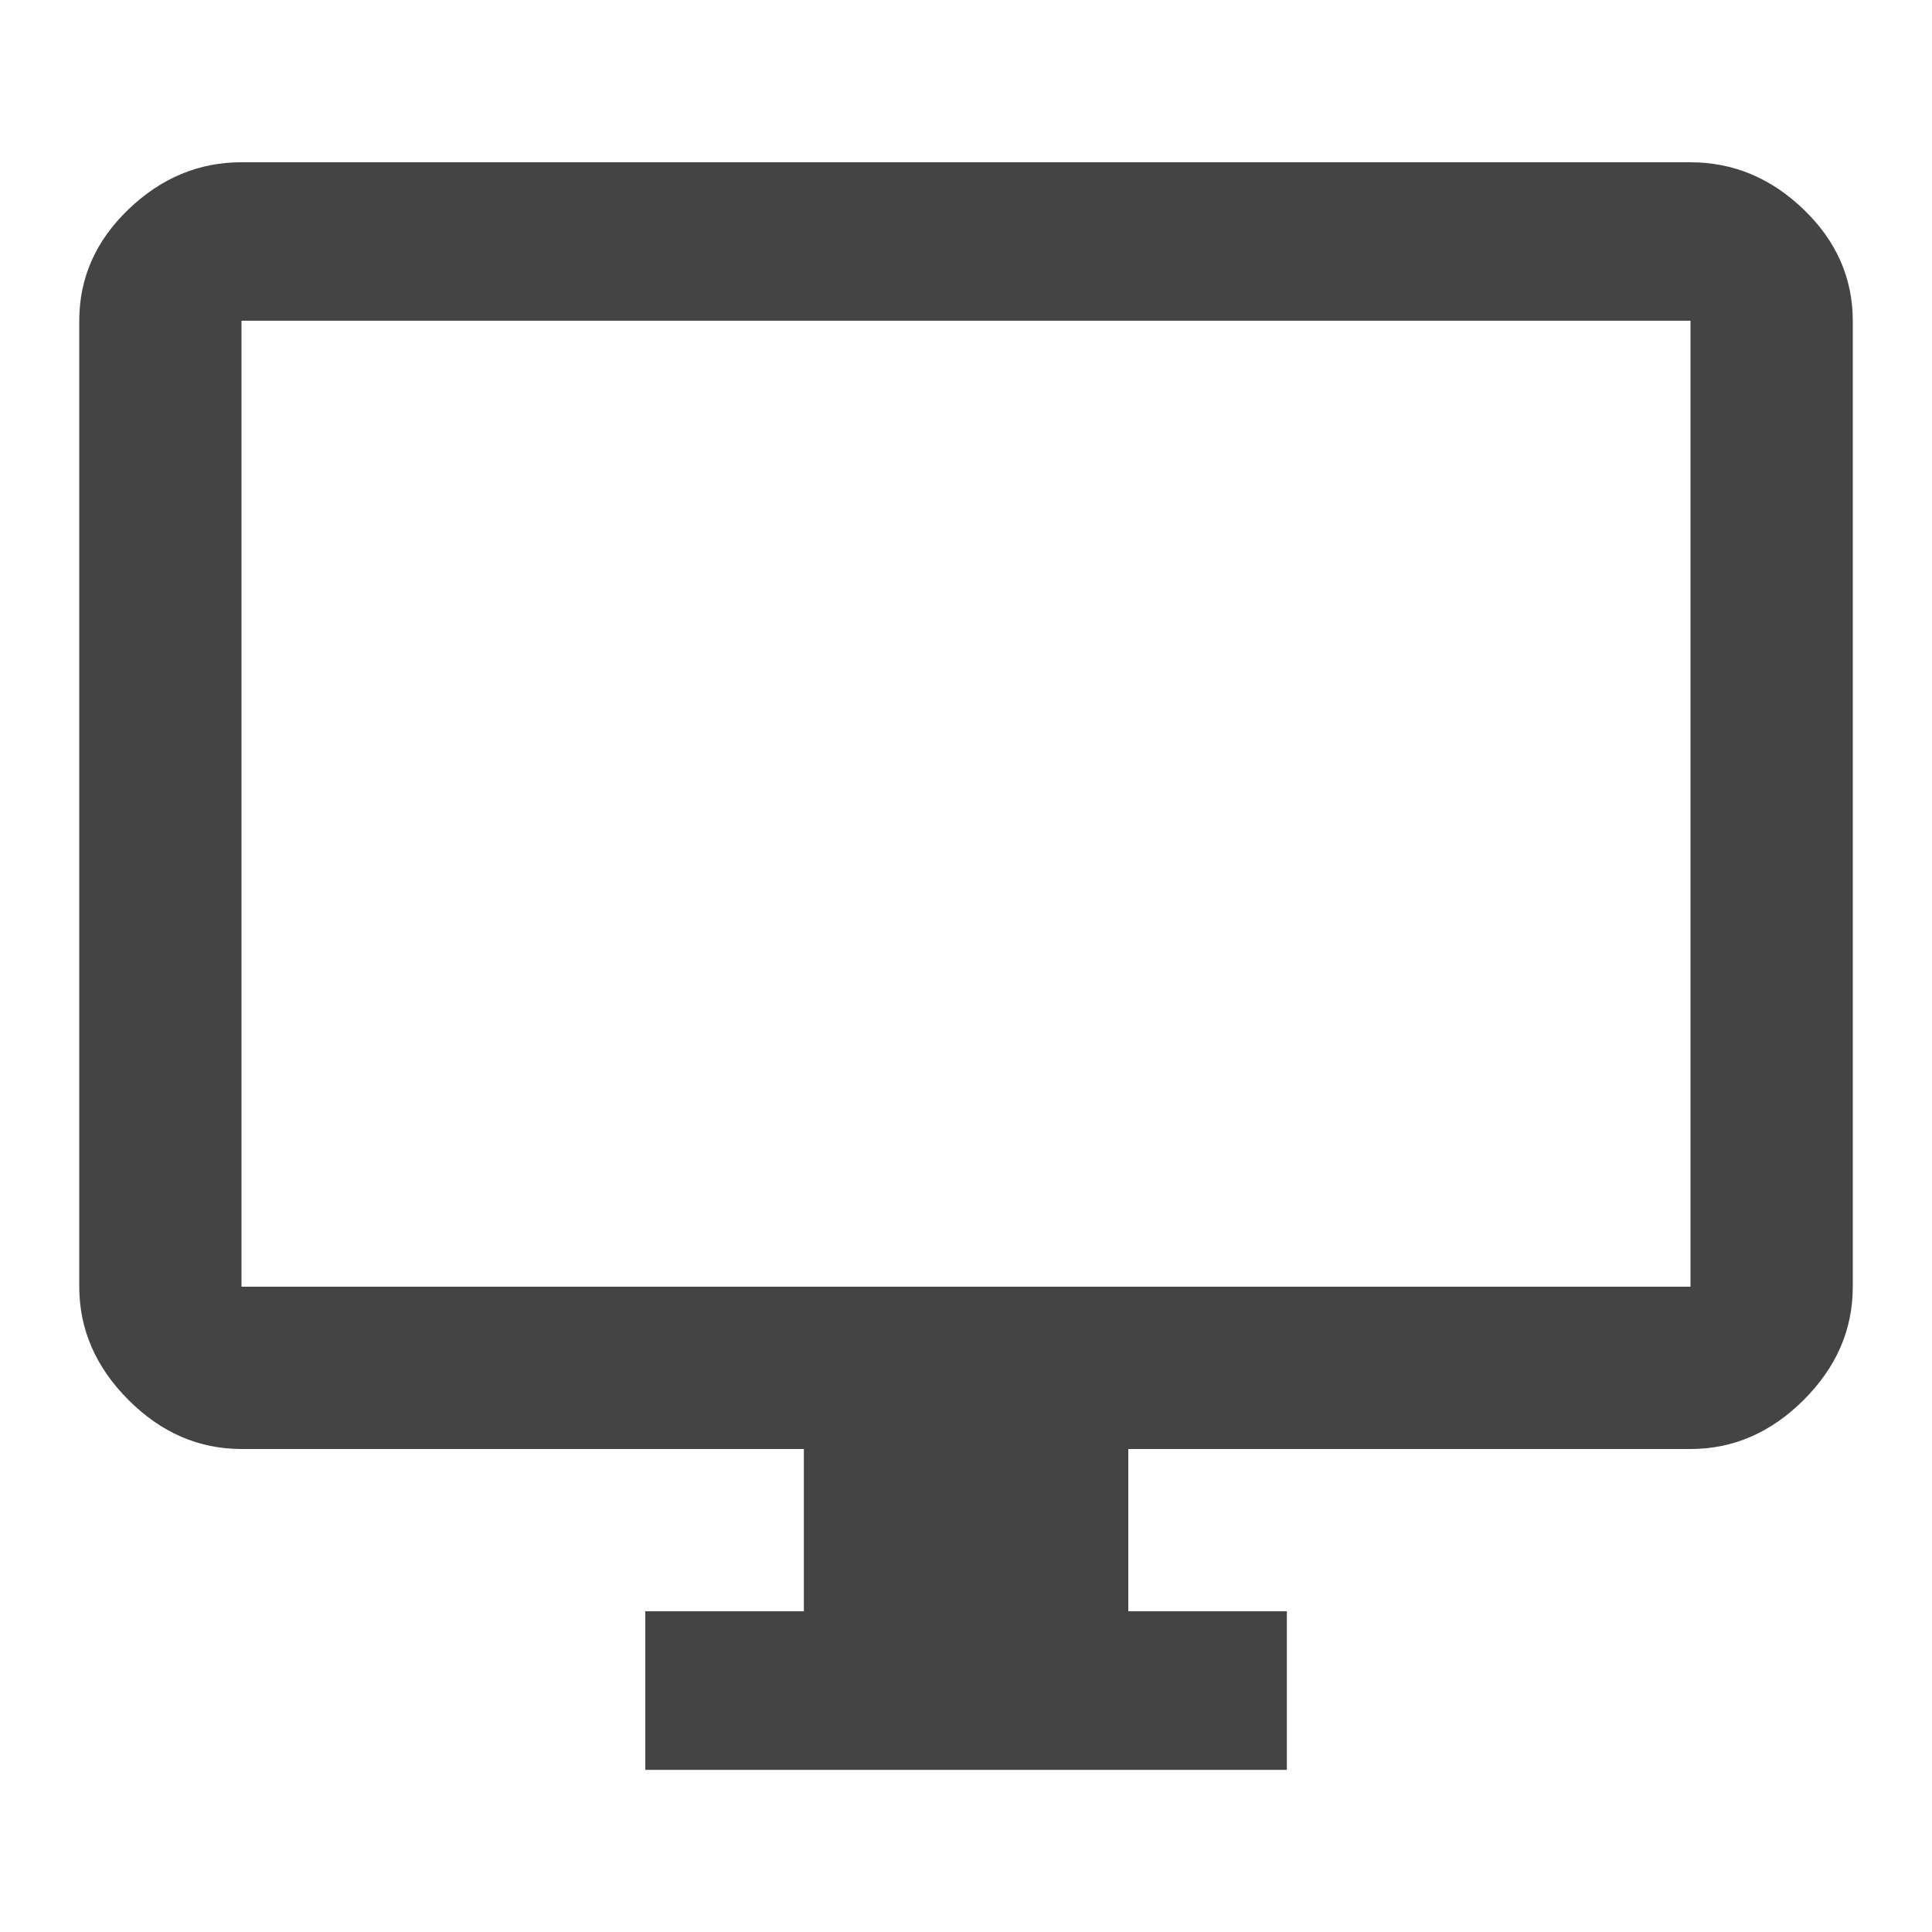 <?xml version="1.0"?><svg xmlns="http://www.w3.org/2000/svg" width="40" height="40" viewBox="0 0 40 40"><path fill="#444" d="m35 26.64v-20h-30v20h30z m0-23.28q1.328 0 2.343 0.977t1.017 2.305v20q0 1.328-1.017 2.343t-2.343 1.015h-11.64v3.36h3.283v3.283h-13.283v-3.283h3.283v-3.36h-11.643q-1.327 0-2.342-1.017t-1.017-2.342v-20q0-1.328 1.017-2.305t2.342-0.977h30z"></path></svg>